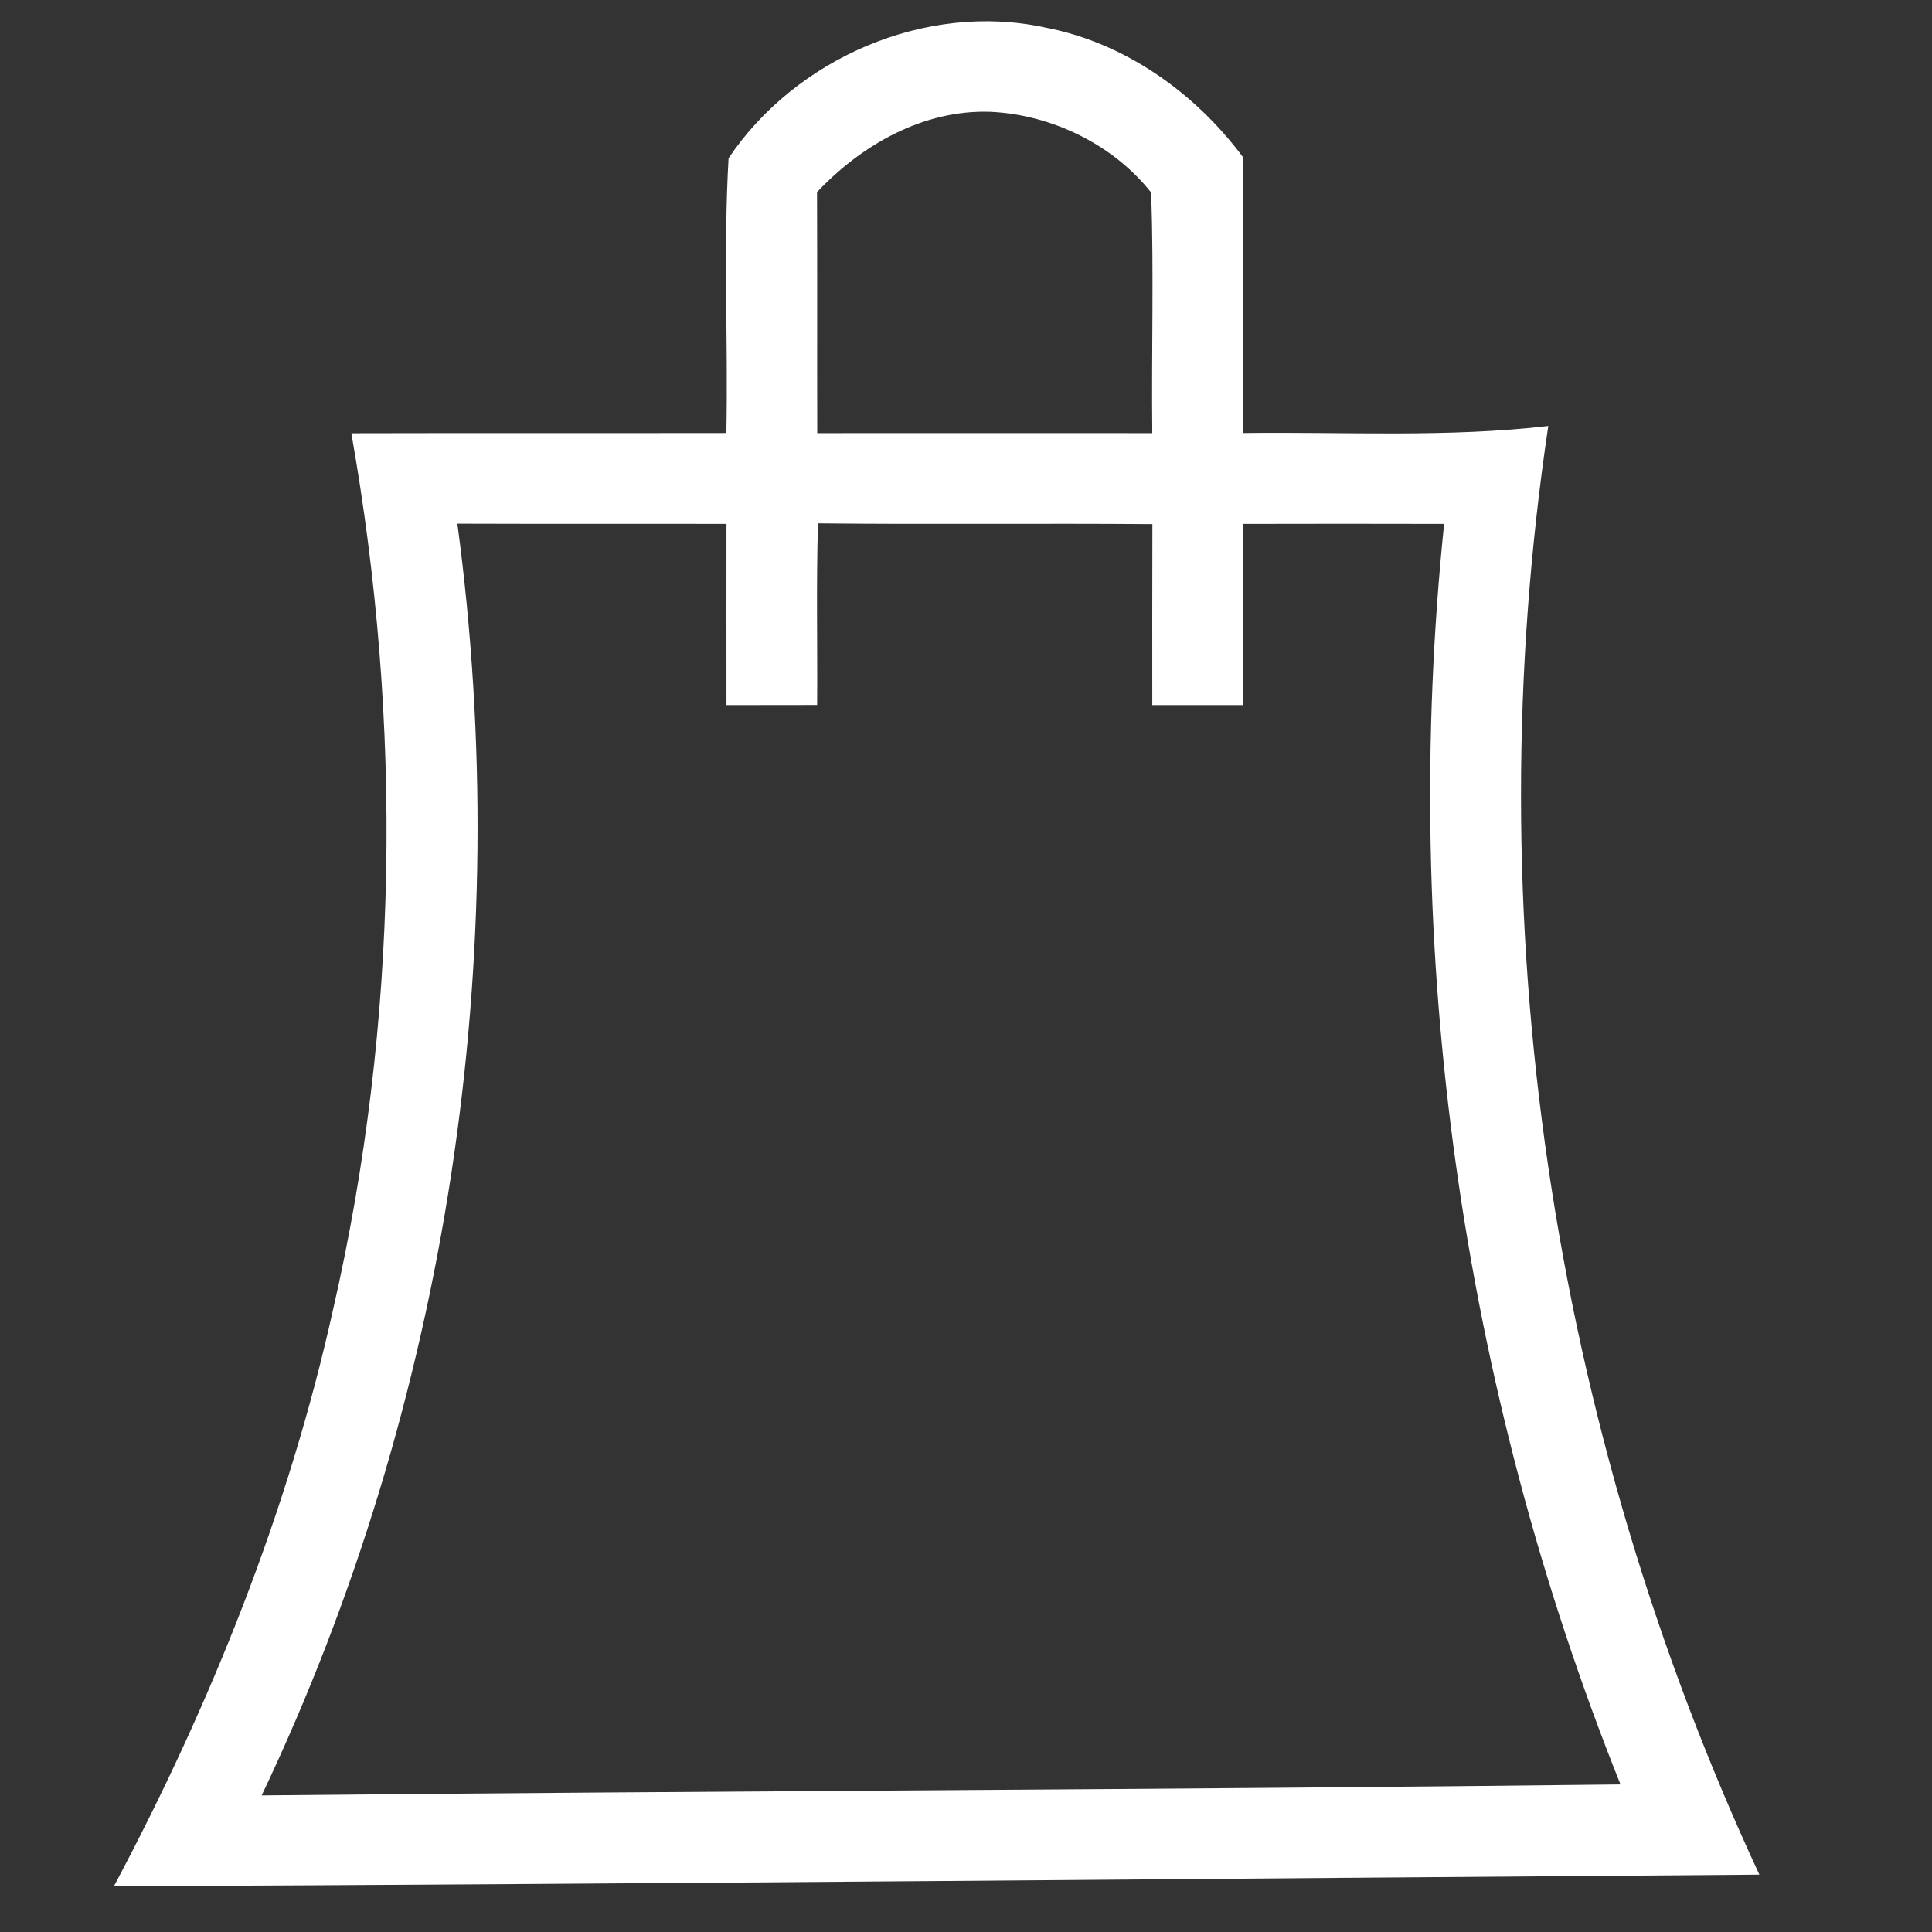 <svg width="32" height="32" xmlns="http://www.w3.org/2000/svg">

 <rect width="100%" height="100%" fill="#333333" stroke="none"/>

 <g>
  <title>background</title>
  <rect fill="none" id="canvas_background" height="34" width="34" y="-1" x="-1"/>
 </g>
 <g>
  <title>Layer 1</title>
  <g transform="matrix(0.182,0,0,0.182,0.537,0.473) " id="svg_15">
   <path id="svg_17" d="m63.354,11.797c6.12,-9.11 17.96,-14.24 28.78,-11.9c7.28,1.38 13.66,5.93 18.04,11.81c-0.02,8.37 -0.02,16.74 0,25.1c9.26,-0.12 18.56,0.43 27.78,-0.64c-6.67,44.58 0.22,90.98 19.21,131.84l0,0c-49.92,0.36 -99.83,0.84 -149.75,1.06c8.83,-16.59 15.89,-34.17 19.96,-52.54c5.98,-26.1 6.32,-53.37 1.65,-79.7c11.38,-0.03 22.75,0 34.13,-0.02c0.17,-8.33 -0.28,-16.7 0.2,-25.01m8.05,3.09c0.03,7.31 0,14.62 0.02,21.93c10.16,-0.01 20.32,0 30.49,0c-0.08,-7.3 0.15,-14.6 -0.1,-21.89c-3.43,-4.35 -9.03,-7.09 -14.59,-7.35c-6.09,-0.23 -11.75,2.98 -15.82,7.31m-32.73,30.17c5.26,39.23 -0.8,79.96 -17.81,115.74c41.22,-0.42 82.44,-0.51 123.66,-1c-14.51,-36.21 -20.07,-75.92 -16.05,-114.72c-6.1,-0.02 -12.21,-0.01 -18.31,0c0,5.49 0,10.99 0,16.49c-2.75,0 -5.5,0 -8.25,0c0,-5.49 -0.01,-10.98 0.01,-16.47c-10.14,-0.08 -20.29,0.04 -30.43,-0.07c-0.17,5.51 -0.04,11.02 -0.08,16.53c-2.75,0.01 -5.5,0.01 -8.25,0.01c-0.01,-5.5 0,-11 0,-16.49c-8.16,-0.02 -16.33,0.01 -24.49,-0.02z" fill="#fff"/>
  </g>
  <g id="svg_18"/>
 </g>
</svg>
